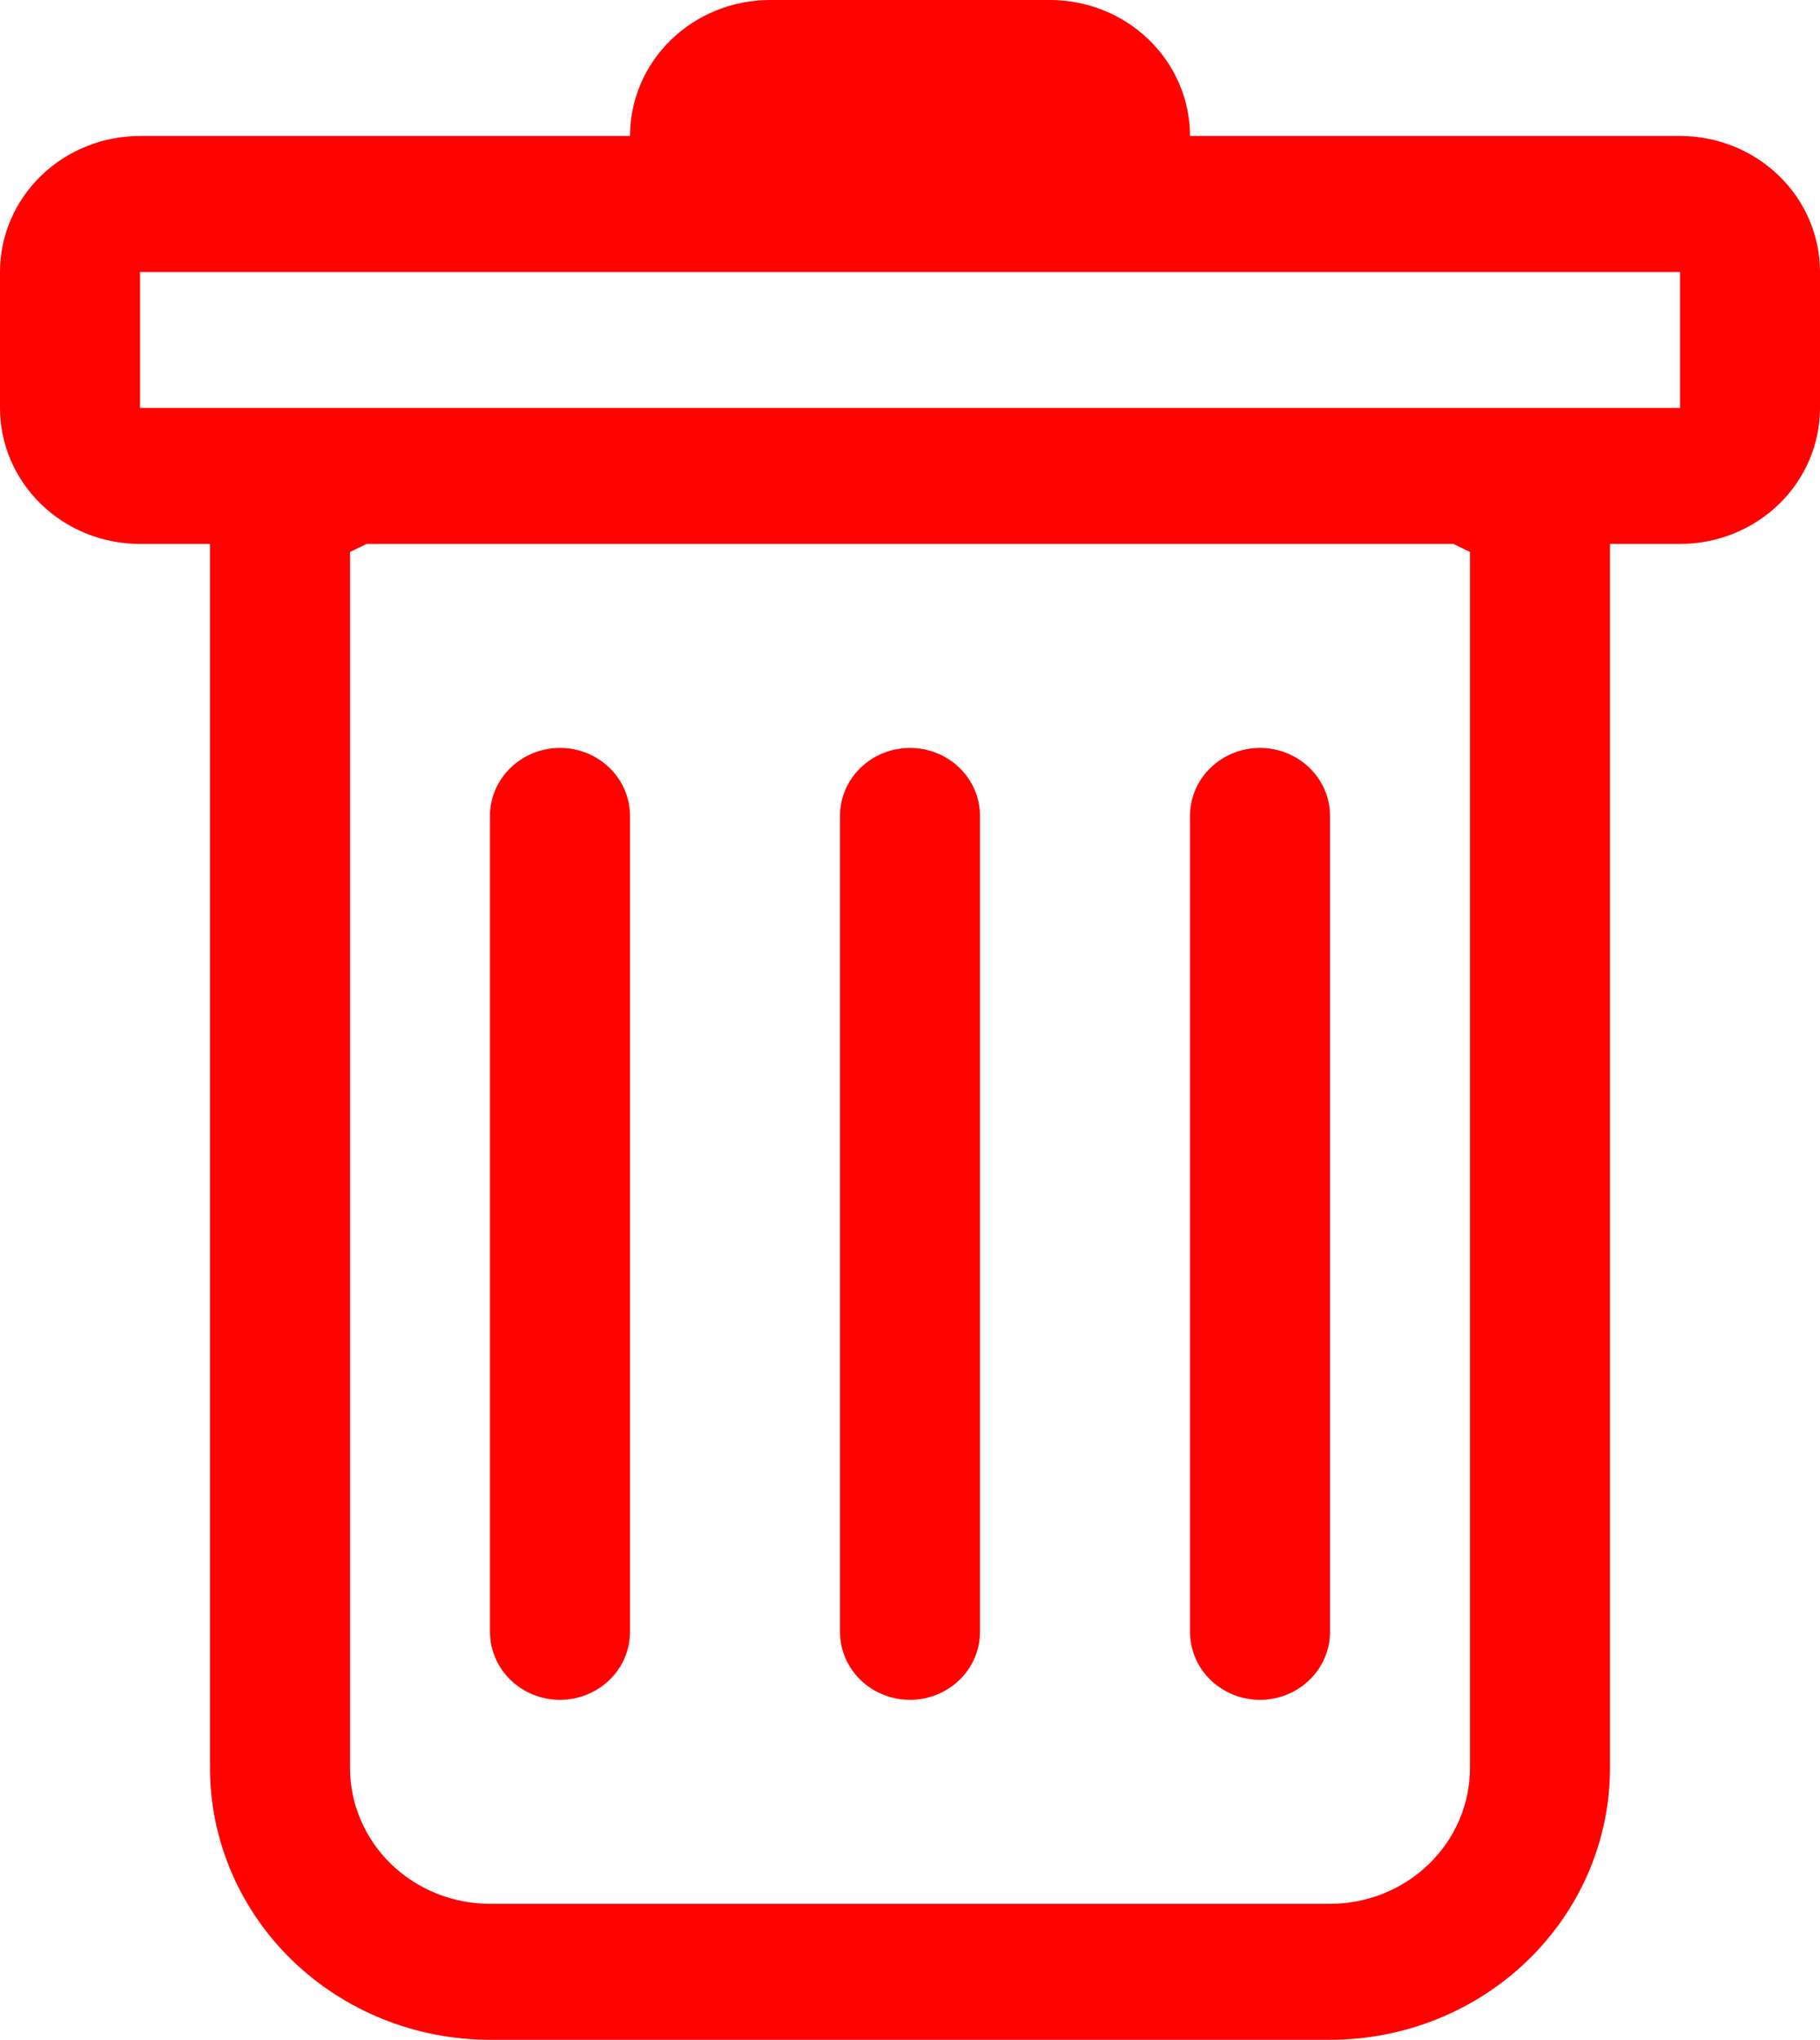 <svg width="58" height="65" viewBox="0 0 58 65" fill="none" xmlns="http://www.w3.org/2000/svg">
<path d="M17.846 23.833C18.438 23.833 19.005 24.062 19.424 24.468C19.842 24.874 20.077 25.425 20.077 26V52C20.077 52.575 19.842 53.126 19.424 53.532C19.005 53.938 18.438 54.167 17.846 54.167C17.255 54.167 16.687 53.938 16.269 53.532C15.85 53.126 15.615 52.575 15.615 52V26C15.615 25.425 15.85 24.874 16.269 24.468C16.687 24.062 17.255 23.833 17.846 23.833ZM29 23.833C29.592 23.833 30.159 24.062 30.577 24.468C30.996 24.874 31.231 25.425 31.231 26V52C31.231 52.575 30.996 53.126 30.577 53.532C30.159 53.938 29.592 54.167 29 54.167C28.408 54.167 27.841 53.938 27.423 53.532C27.004 53.126 26.769 52.575 26.769 52V26C26.769 25.425 27.004 24.874 27.423 24.468C27.841 24.062 28.408 23.833 29 23.833ZM42.385 26C42.385 25.425 42.15 24.874 41.731 24.468C41.313 24.062 40.745 23.833 40.154 23.833C39.562 23.833 38.995 24.062 38.576 24.468C38.158 24.874 37.923 25.425 37.923 26V52C37.923 52.575 38.158 53.126 38.576 53.532C38.995 53.938 39.562 54.167 40.154 54.167C40.745 54.167 41.313 53.938 41.731 53.532C42.15 53.126 42.385 52.575 42.385 52V26Z" fill="#ff0202"/>
<path d="M58 13C58 14.149 57.53 15.252 56.693 16.064C55.856 16.877 54.722 17.333 53.538 17.333H51.308V56.333C51.308 58.632 50.368 60.836 48.694 62.462C47.021 64.087 44.751 65 42.385 65H15.615C13.249 65 10.979 64.087 9.306 62.462C7.632 60.836 6.692 58.632 6.692 56.333V17.333H4.462C3.278 17.333 2.143 16.877 1.307 16.064C0.47 15.252 0 14.149 0 13V8.667C0 7.517 0.47 6.415 1.307 5.603C2.143 4.79 3.278 4.333 4.462 4.333H20.077C20.077 3.184 20.547 2.082 21.384 1.269C22.22 0.457 23.355 0 24.538 0L33.462 0C34.645 0 35.78 0.457 36.616 1.269C37.453 2.082 37.923 3.184 37.923 4.333H53.538C54.722 4.333 55.856 4.79 56.693 5.603C57.53 6.415 58 7.517 58 8.667V13ZM11.68 17.333L11.154 17.589V56.333C11.154 57.483 11.624 58.585 12.461 59.398C13.297 60.21 14.432 60.667 15.615 60.667H42.385C43.568 60.667 44.703 60.21 45.539 59.398C46.376 58.585 46.846 57.483 46.846 56.333V17.589L46.32 17.333H11.68ZM4.462 13H53.538V8.667H4.462V13Z" fill="#ff0202"/>
</svg>
